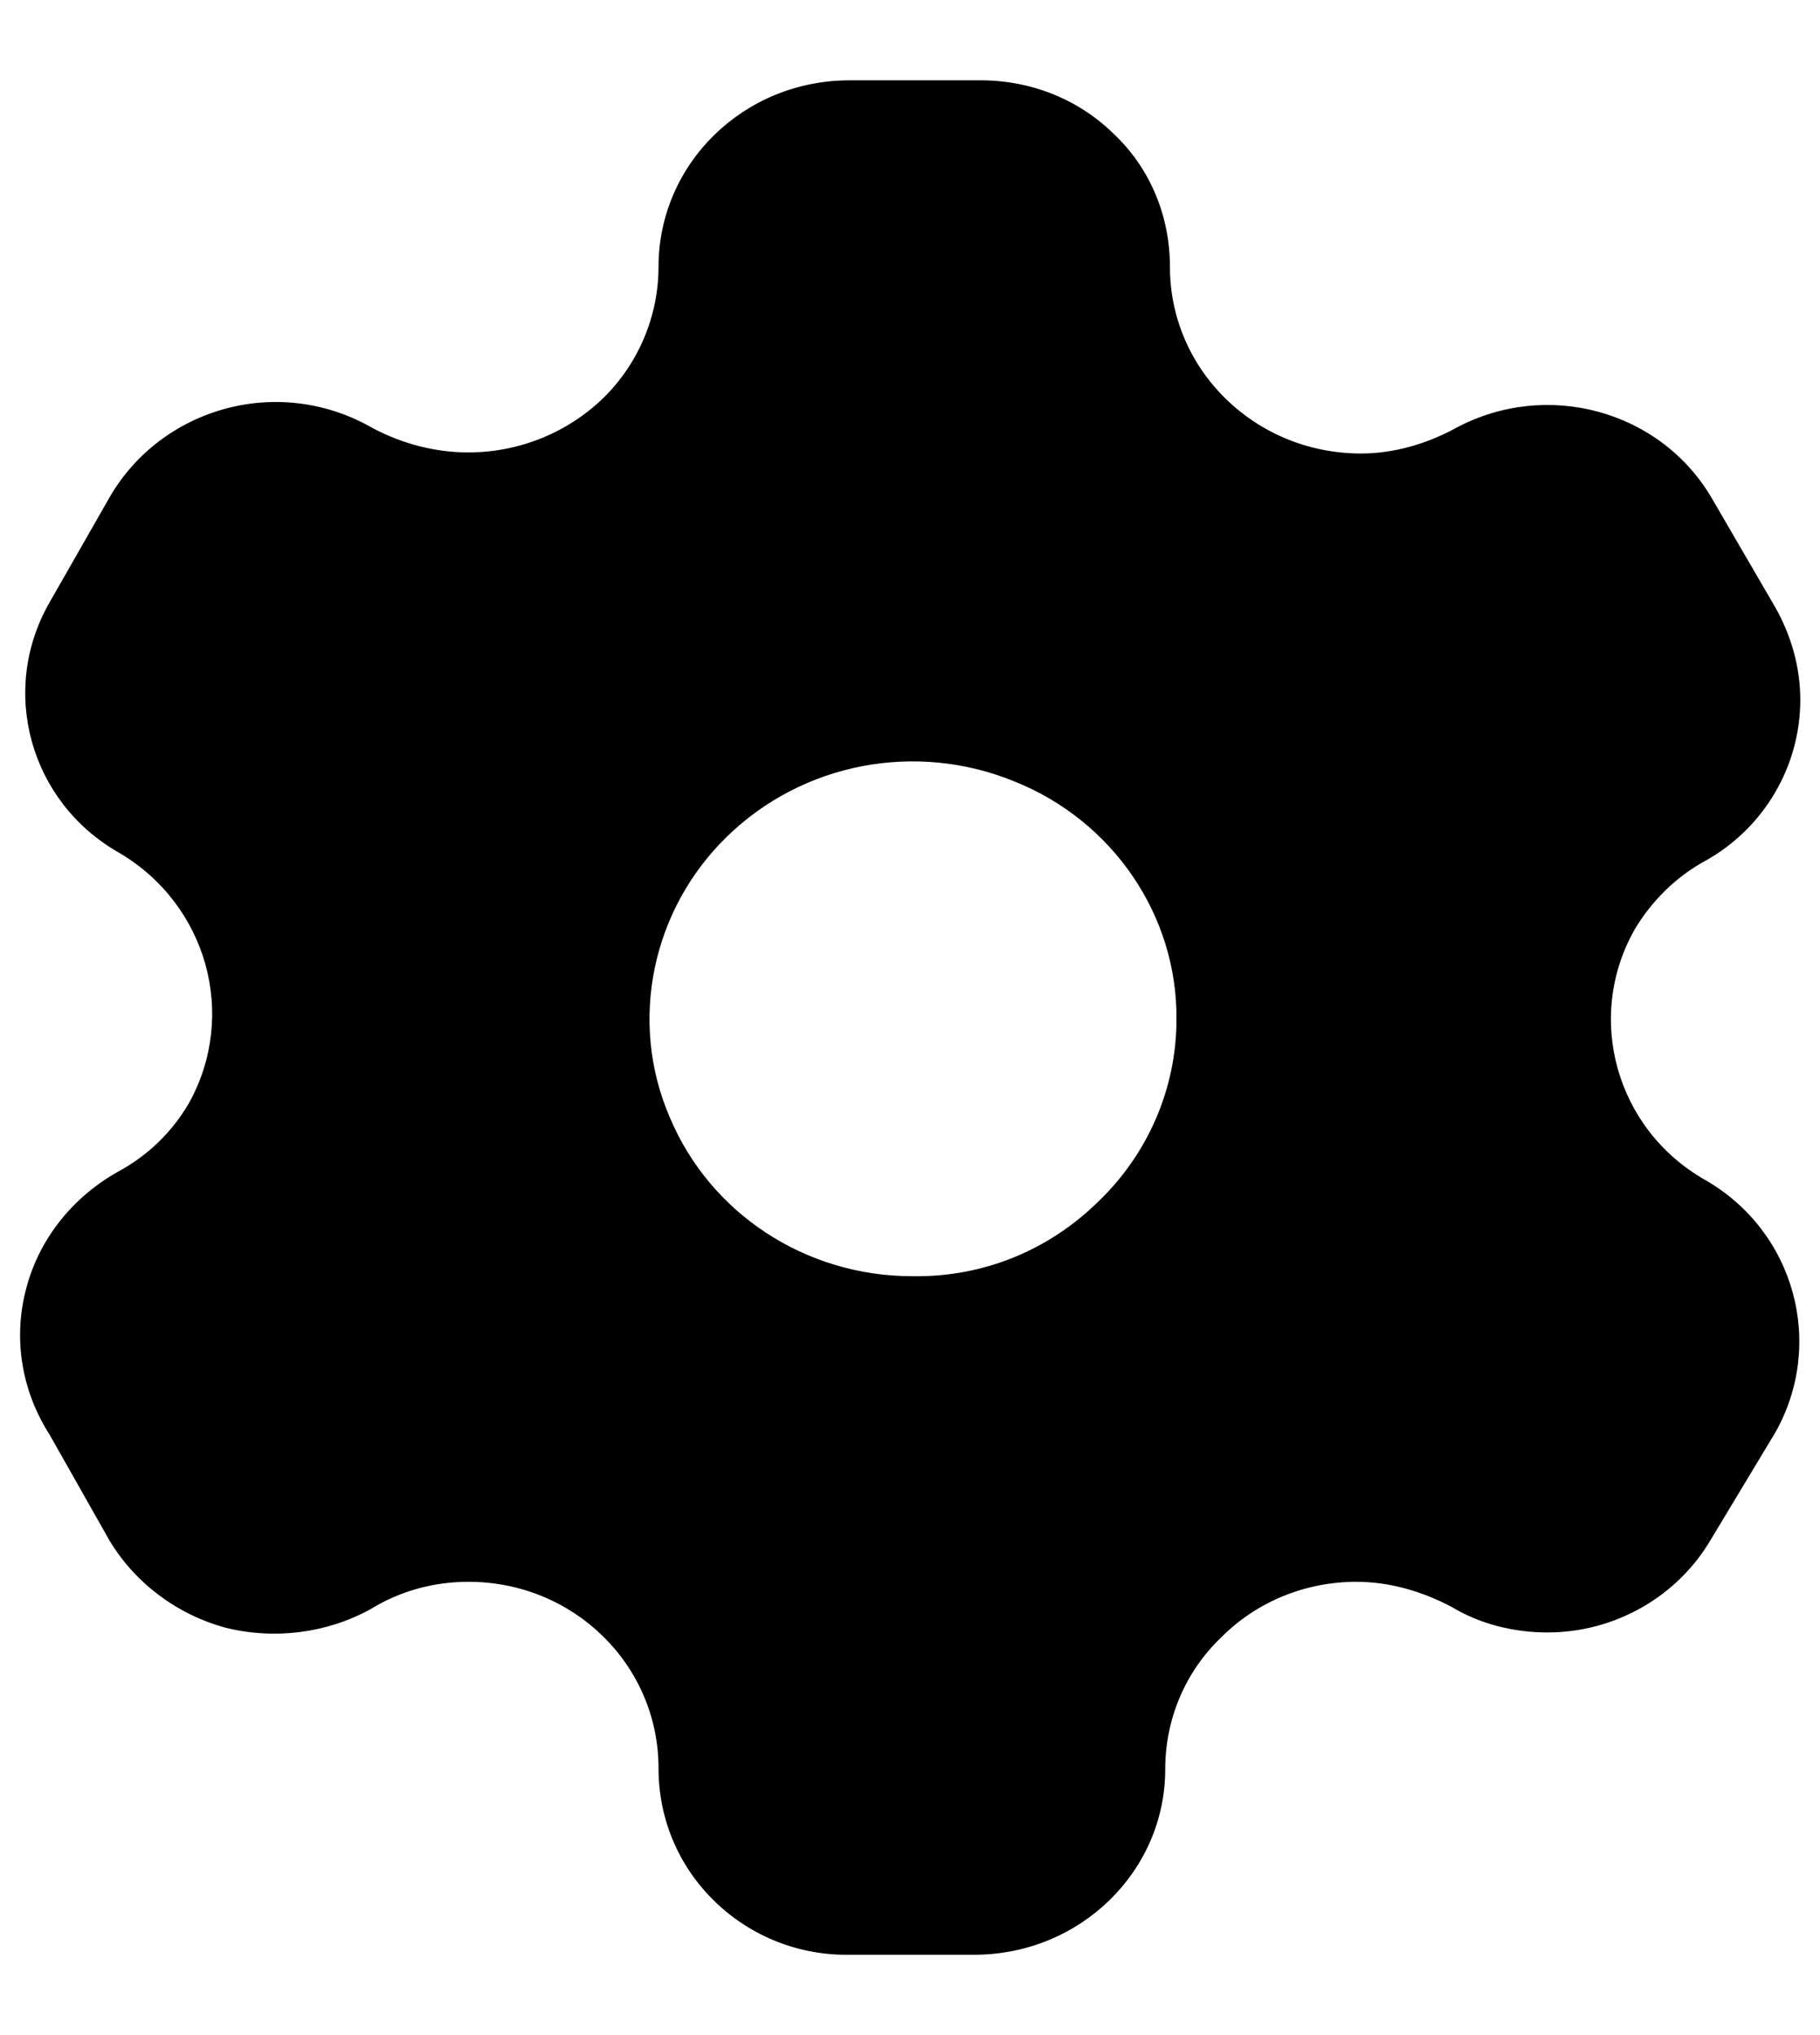 <svg width="17" height="19" viewBox="0 0 17 19" fill="none" xmlns="http://www.w3.org/2000/svg">
<path d="M9.125 0.75C9.606 0.742 10.062 0.916 10.402 1.249C10.745 1.572 10.928 2.019 10.928 2.492C10.928 3.454 11.724 4.234 12.713 4.234C13.019 4.234 13.325 4.145 13.597 3.997C14.445 3.541 15.504 3.83 15.985 4.644L16.581 5.668C16.73 5.93 16.816 6.228 16.816 6.534C16.816 7.155 16.476 7.734 15.925 8.039C15.652 8.188 15.425 8.415 15.268 8.679C14.804 9.5 15.093 10.541 15.925 11.015C16.764 11.495 17.052 12.546 16.581 13.377L15.985 14.366C15.67 14.908 15.084 15.241 14.454 15.241C14.139 15.241 13.824 15.162 13.562 15.004C13.281 14.855 12.976 14.768 12.669 14.768C12.196 14.768 11.741 14.952 11.41 15.284C11.068 15.609 10.884 16.054 10.884 16.518C10.884 17.472 10.088 18.25 9.099 18.25H7.901C7.428 18.25 6.981 18.058 6.658 17.734C6.325 17.402 6.151 16.964 6.151 16.509C6.151 15.547 5.363 14.768 4.375 14.768C4.05 14.768 3.735 14.855 3.464 15.022C3.053 15.249 2.563 15.31 2.108 15.197C1.653 15.074 1.259 14.777 1.023 14.383L0.463 13.394C0.2 12.984 0.121 12.493 0.245 12.029C0.366 11.565 0.682 11.172 1.11 10.935C1.382 10.787 1.609 10.568 1.766 10.297C2.222 9.474 1.933 8.442 1.11 7.96C0.279 7.488 -0.01 6.447 0.463 5.624L1.023 4.644C1.259 4.234 1.653 3.935 2.116 3.813C2.581 3.69 3.07 3.759 3.481 3.997C3.761 4.145 4.068 4.224 4.375 4.224C4.847 4.224 5.301 4.04 5.634 3.717C5.966 3.393 6.151 2.947 6.151 2.492C6.151 1.529 6.946 0.75 7.935 0.75H9.125ZM9.476 7.296C8.557 6.919 7.498 7.12 6.789 7.812C6.089 8.494 5.87 9.535 6.255 10.429C6.632 11.329 7.524 11.915 8.521 11.915H8.531C9.187 11.924 9.8 11.671 10.262 11.215C10.726 10.769 10.989 10.157 10.989 9.518C10.998 8.547 10.394 7.663 9.476 7.296Z" fill="#000"/>
</svg>
